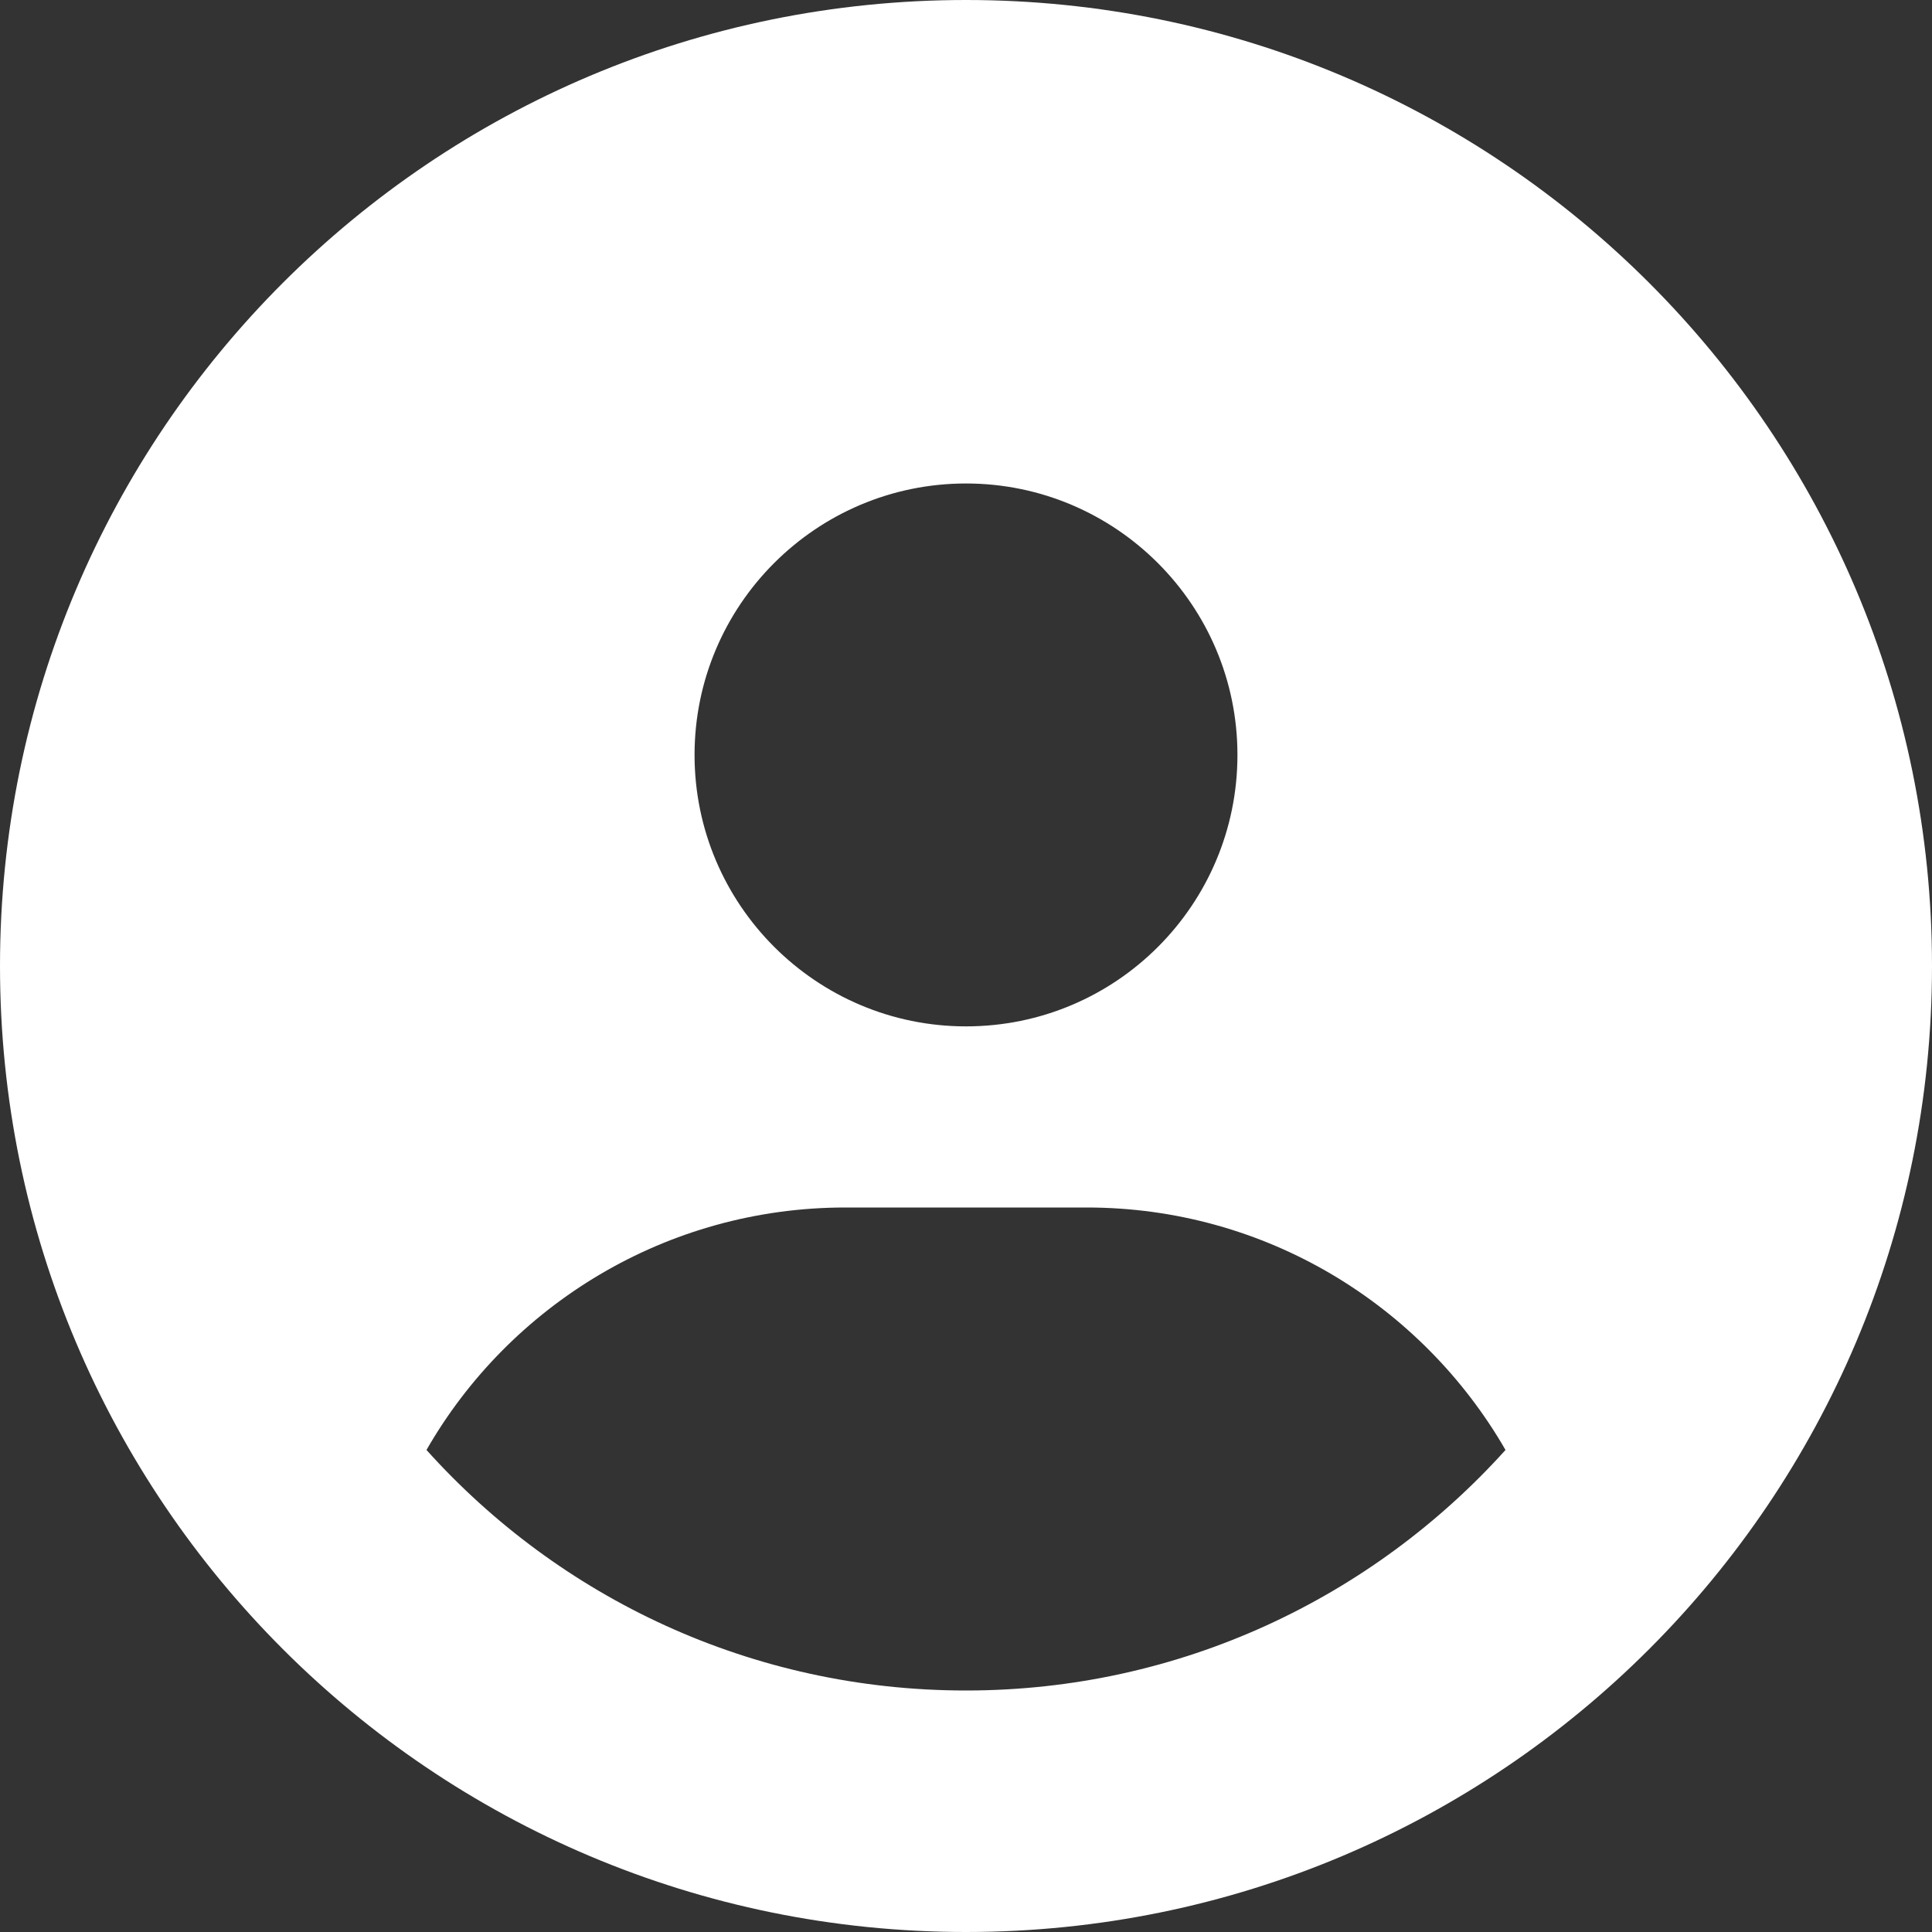 <svg width="40" height="40" viewBox="0 0 40 40" fill="none" xmlns="http://www.w3.org/2000/svg">
<rect x="0" y="0" width="40" height="40" fill="#333333" stroke="none"/>
<g clip-path="url(#clip0_1691_4671)">
<path d="M31.17 30.02C29.44 27.02 26.2 25 22.5 25H17.5C13.8 25 10.55 27.02 8.83 30.02C11.58 33.08 15.56 35 20 35C24.44 35 28.42 33.07 31.17 30.02ZM0 20C0 8.95 8.95 0 20 0C31.05 0 40 8.95 40 20C40 31.05 31.05 40 20 40C8.95 40 0 31.05 0 20ZM20 21.25C23.11 21.25 25.62 18.73 25.62 15.63C25.62 12.53 23.1 10.01 20 10.01C16.9 10.01 14.38 12.53 14.38 15.63C14.38 18.73 16.9 21.25 20 21.25Z" fill="white"/>
</g>
<defs>
<clipPath id="clip0_1691_4671">
<rect width="40" height="40" fill="white"/>
</clipPath>
</defs>
</svg>
